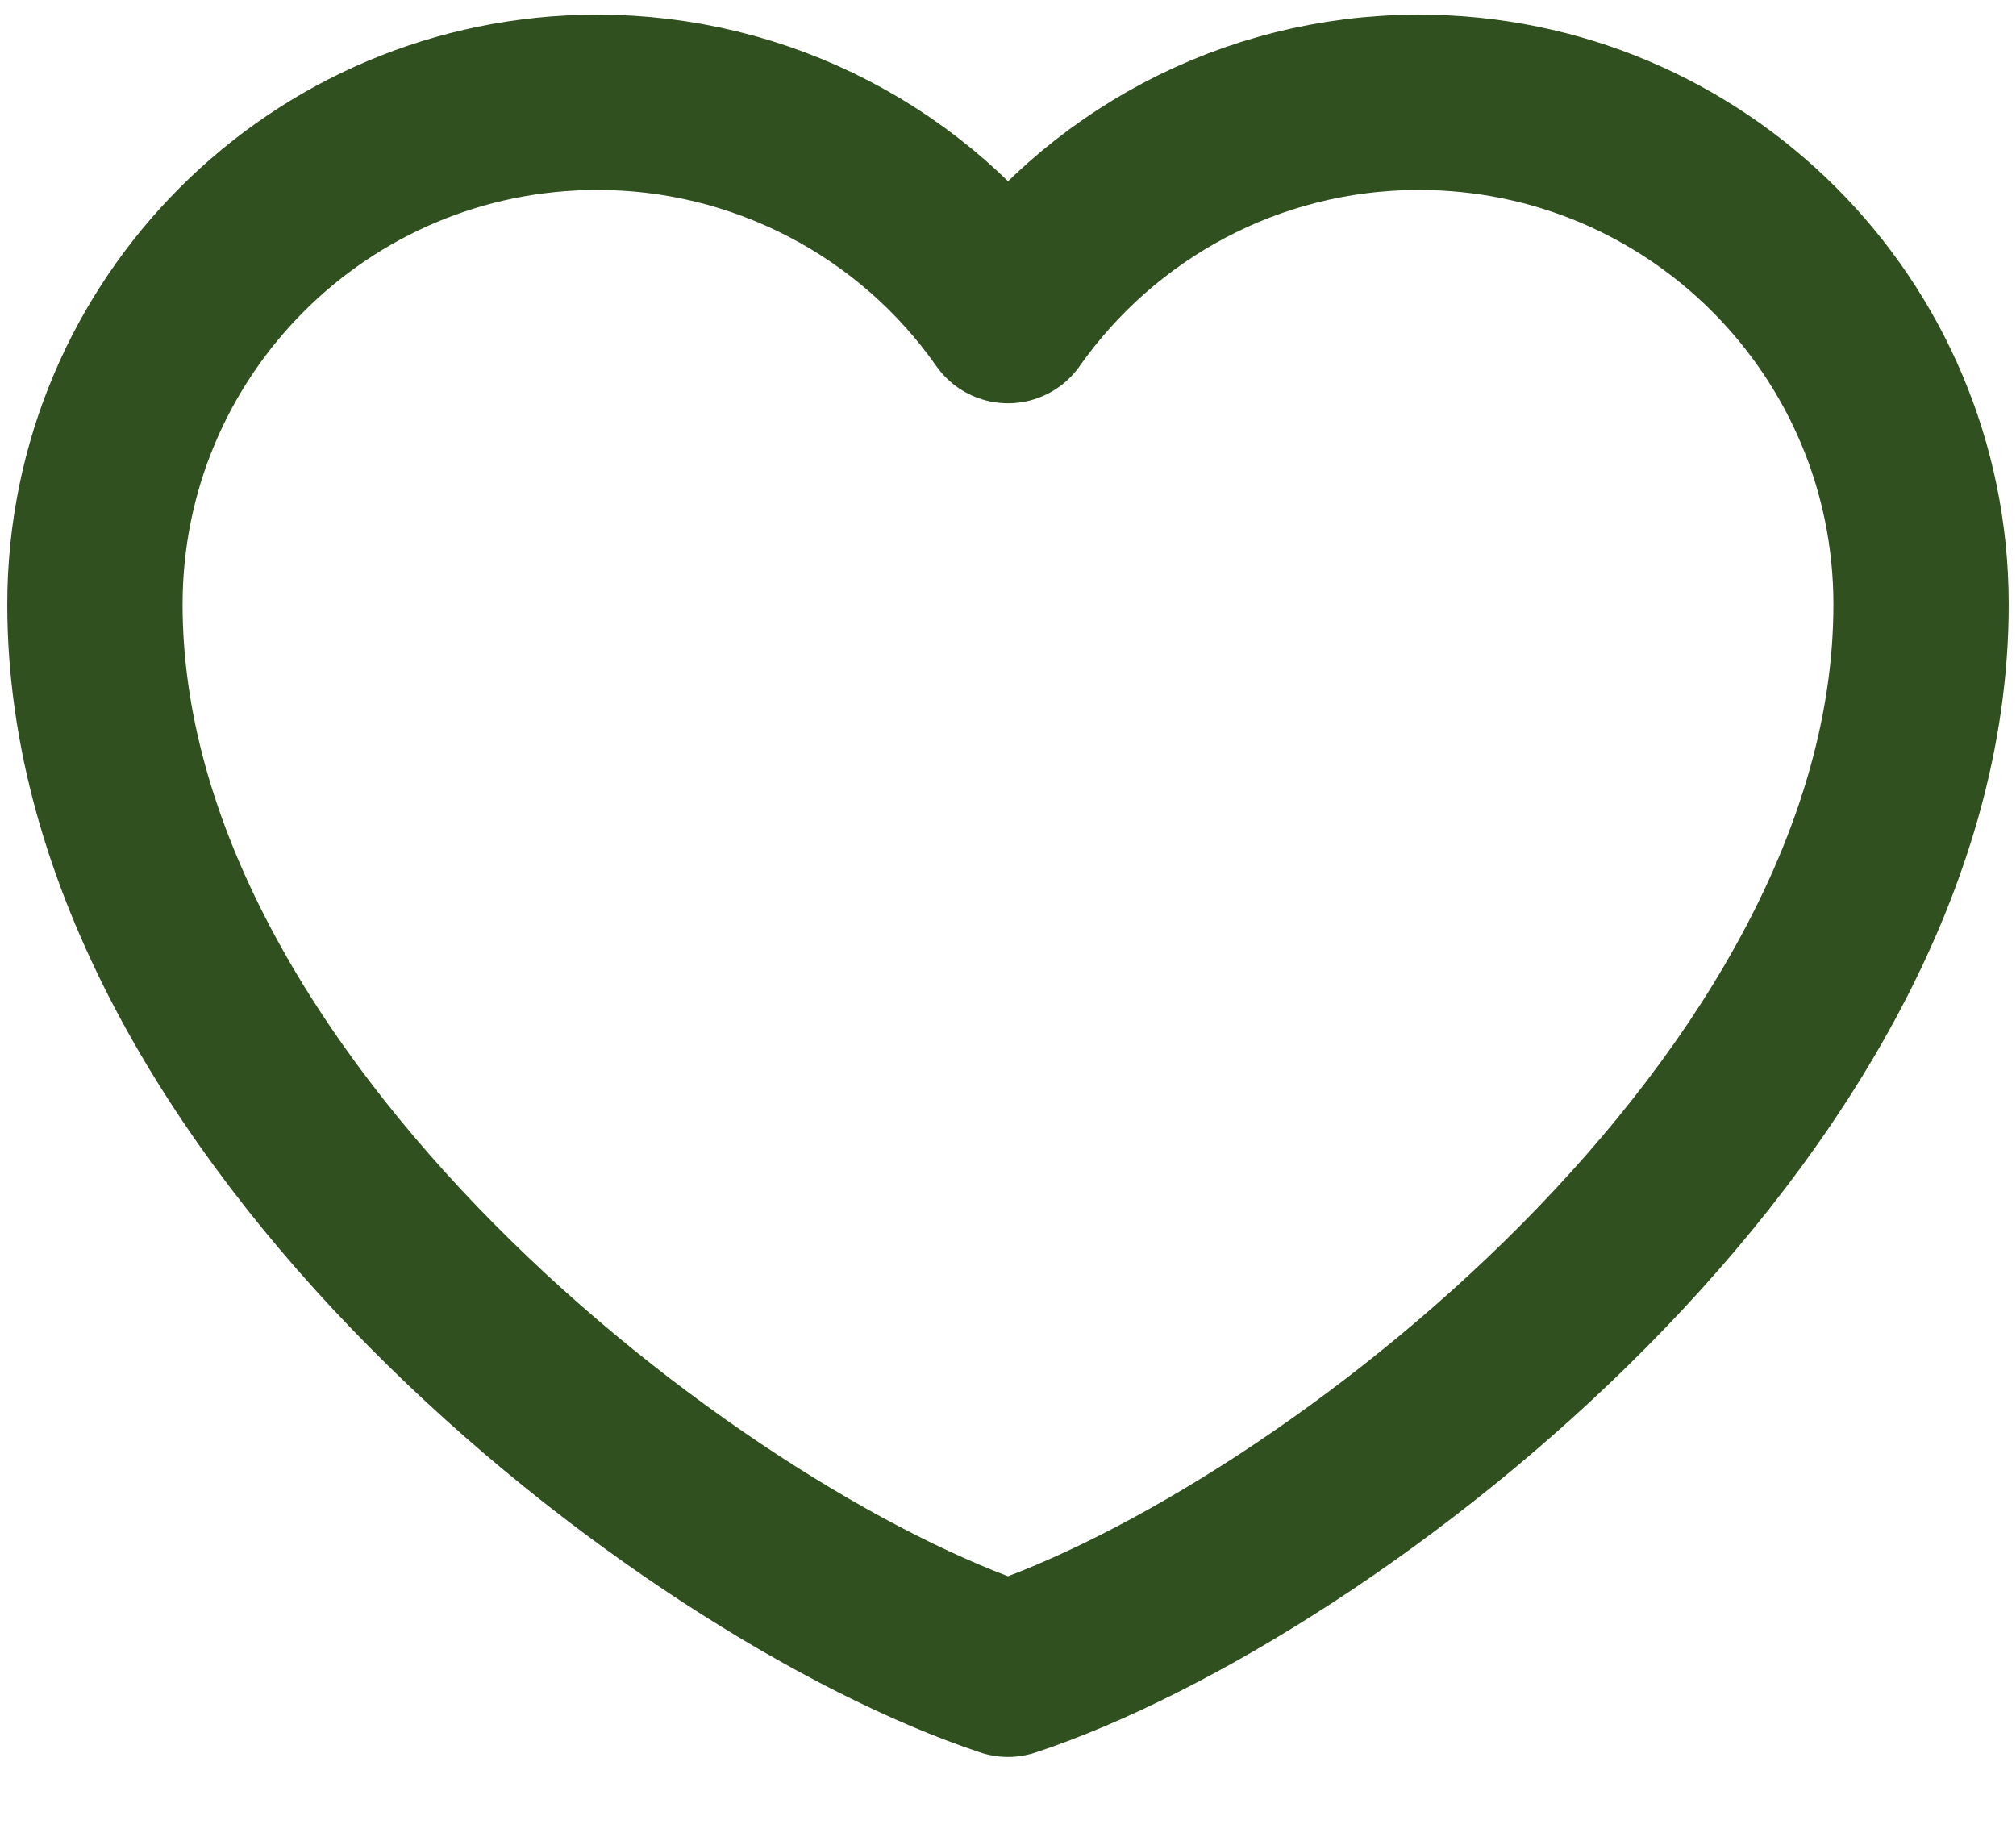 <svg width="23" height="21" viewBox="0 0 23 21" fill="none" xmlns="http://www.w3.org/2000/svg">
<path d="M6.813 1.167C3.649 1.167 1.083 3.732 1.083 6.896C1.083 12.625 7.854 17.833 11.5 19.045C15.146 17.833 21.917 12.625 21.917 6.896C21.917 3.732 19.352 1.167 16.188 1.167C14.25 1.167 12.537 2.129 11.5 3.601C10.972 2.849 10.27 2.234 9.454 1.811C8.638 1.387 7.732 1.166 6.813 1.167Z" stroke="#30511F" stroke-width="2" stroke-linecap="round" stroke-linejoin="round"/>
</svg>
